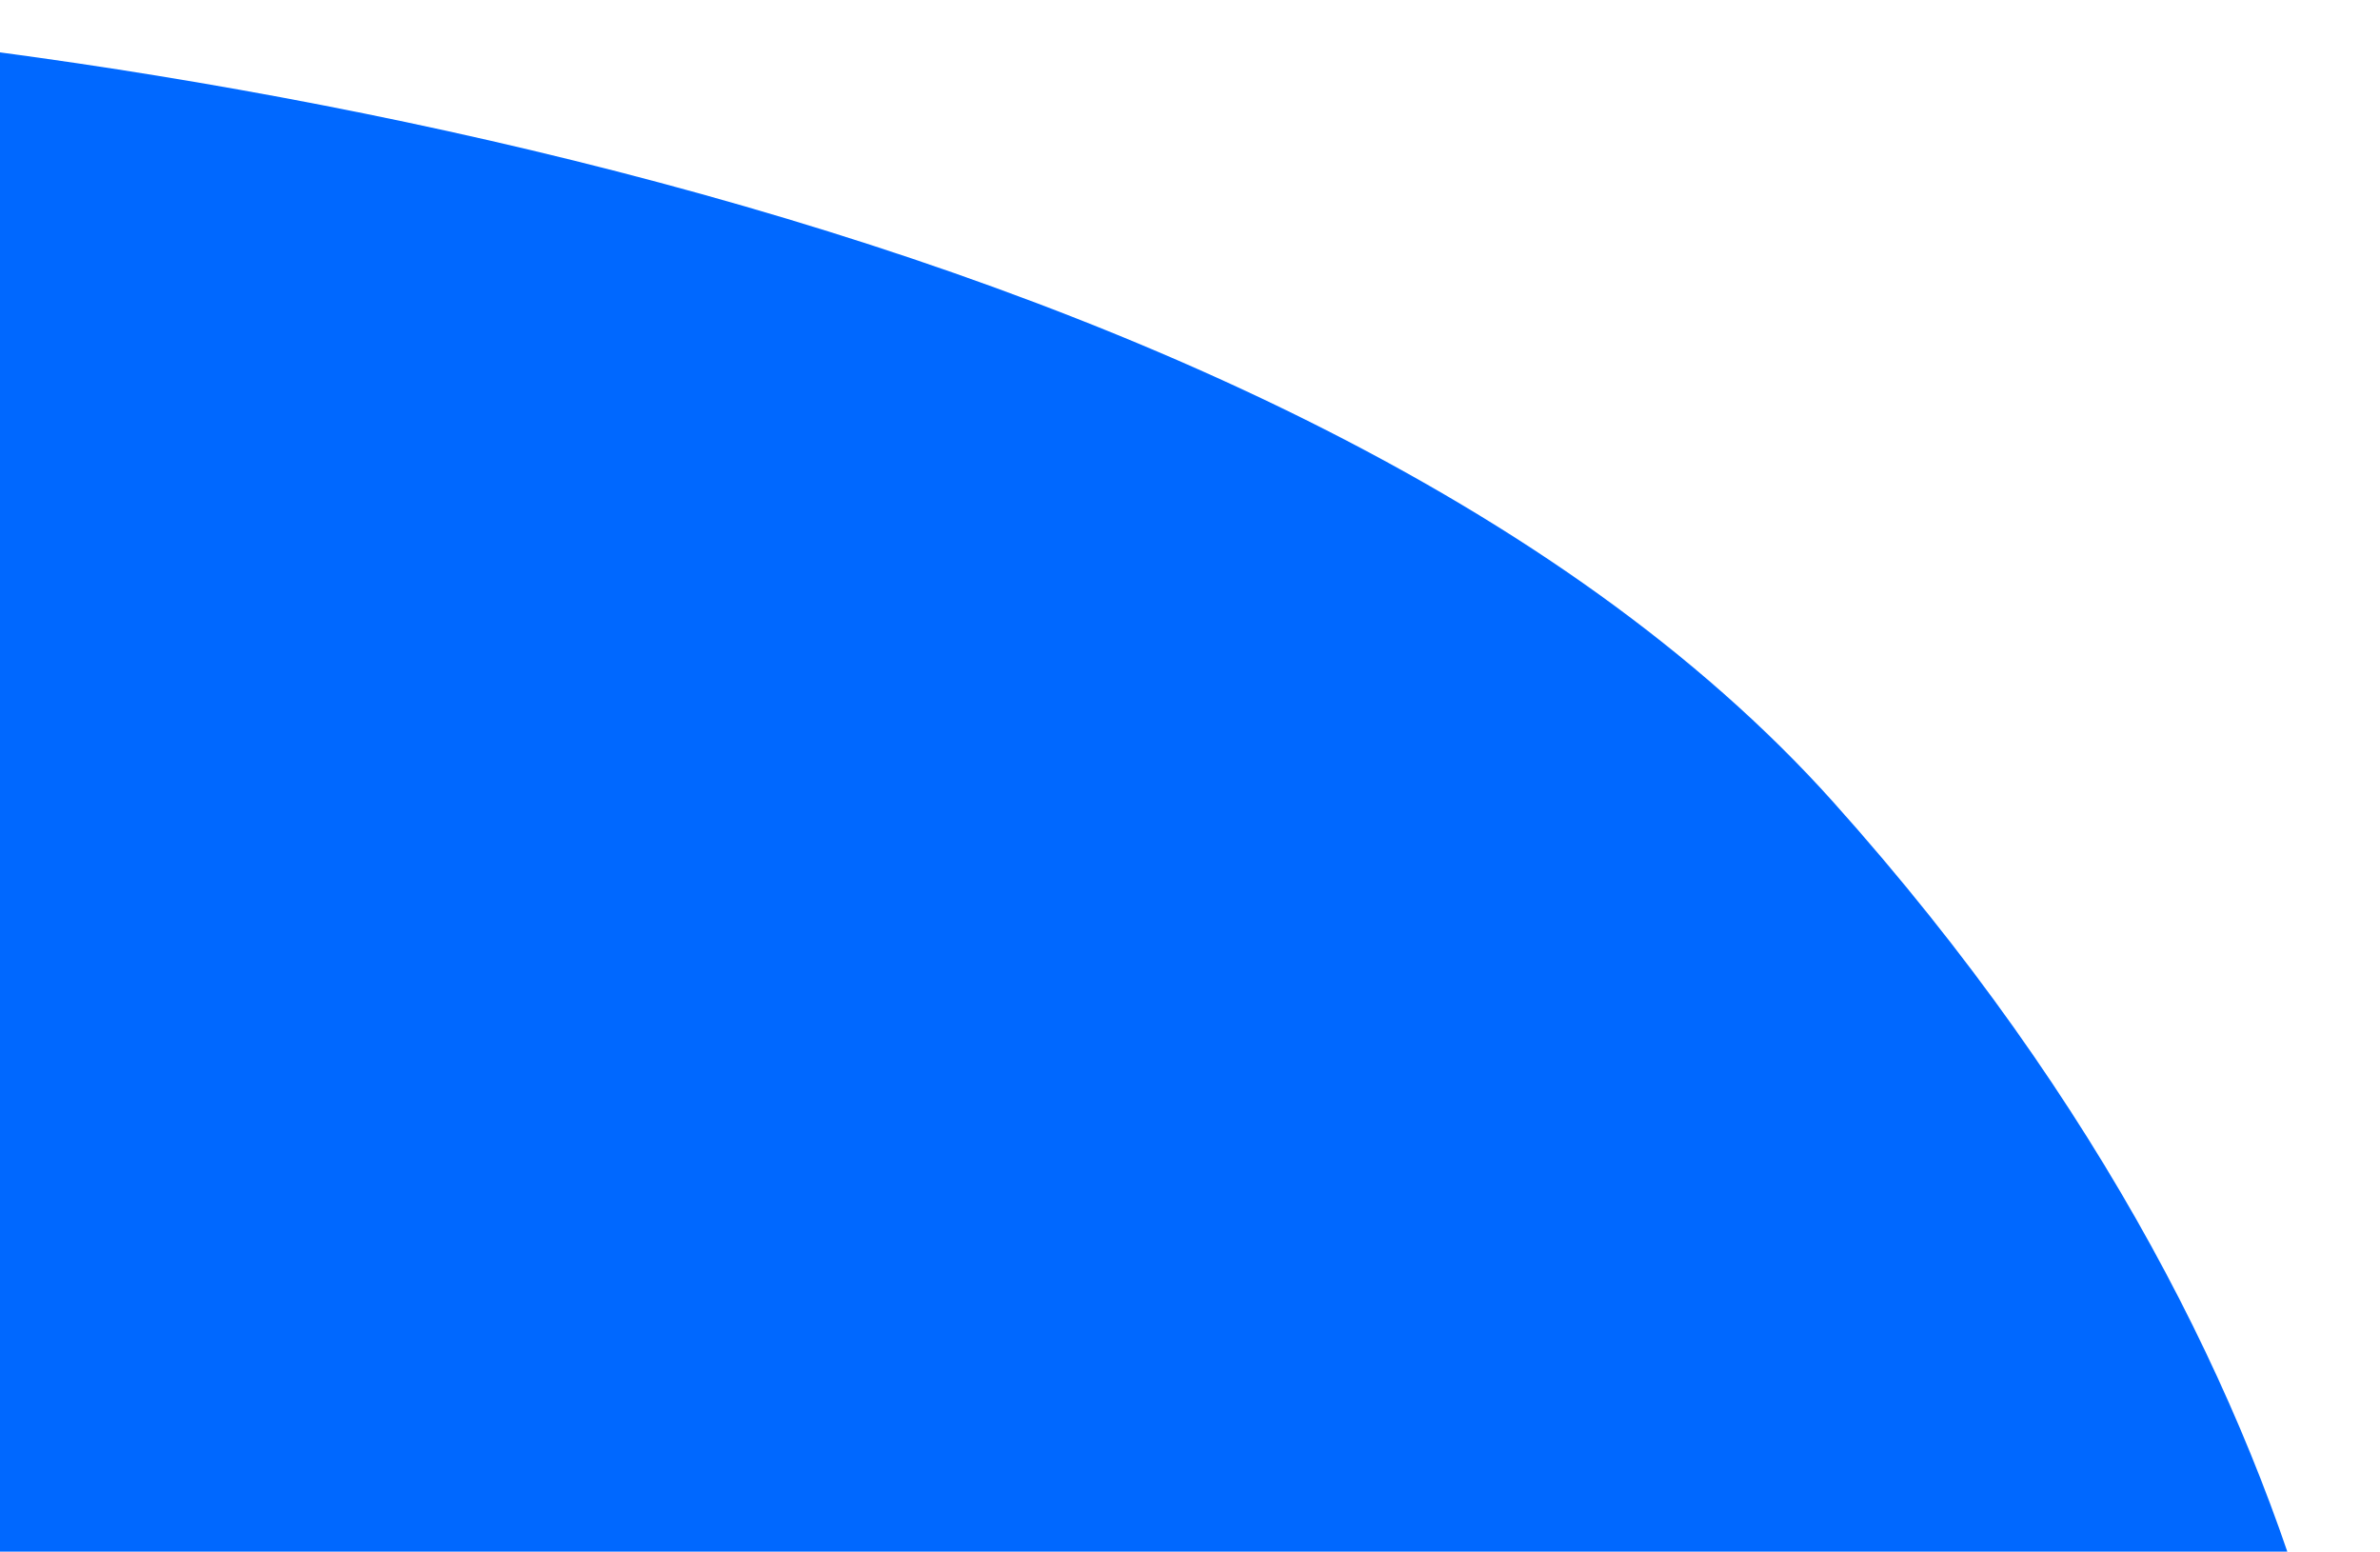 <svg width="135" height="88" viewBox="0 0 135 88" fill="none" xmlns="http://www.w3.org/2000/svg">
<path d="M104 45.5C73.2 11.1 1.833 1.167 -30 0.5V124.5H133.5C136.5 112.5 134.8 79.9 104 45.5Z" fill="#0068FF"/>
</svg>
